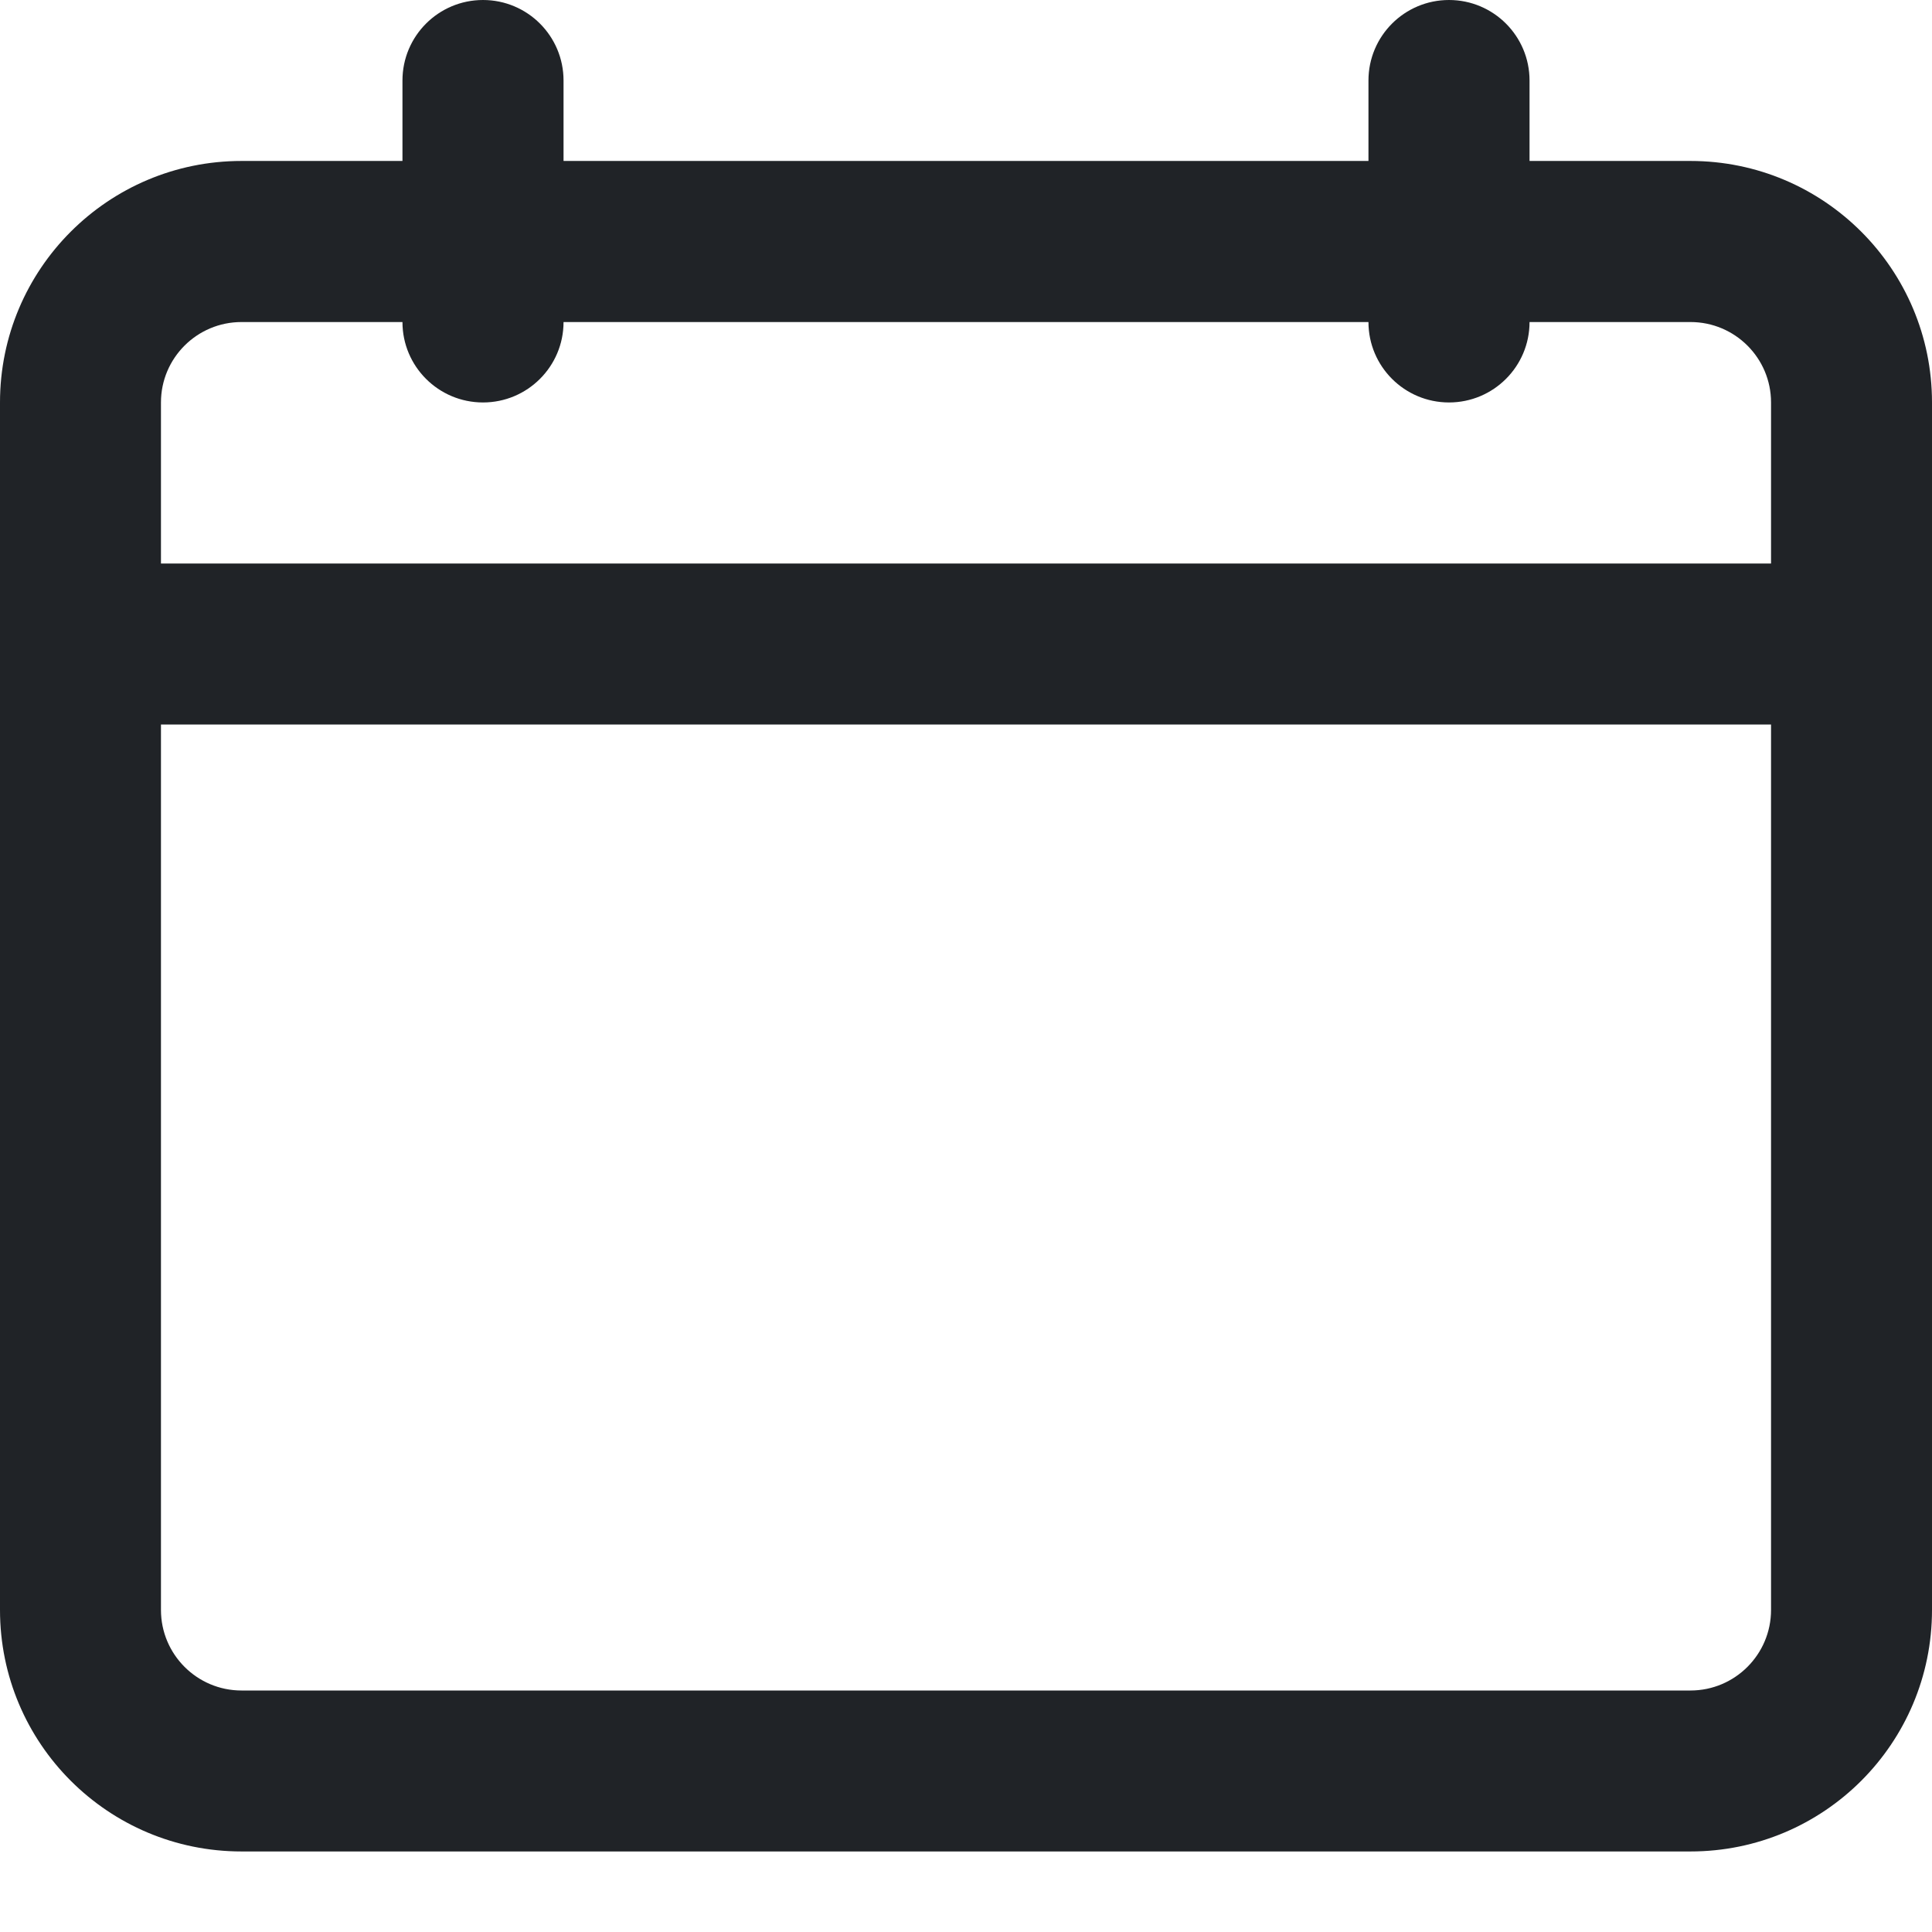 <svg width="16" height="16" viewBox="0 0 16 16" fill="none" xmlns="http://www.w3.org/2000/svg">
<g clip-path="url(#clip0_3_3762)">
<path fill-rule="evenodd" clip-rule="evenodd" d="M4 0C4.368 0 4.667 0.298 4.667 0.667V1.333H11.333V0.667C11.333 0.298 11.632 0 12 0C12.368 0 12.667 0.298 12.667 0.667V1.333H14C15.105 1.333 16 2.229 16 3.333V5.333V13.333C16 14.438 15.105 15.333 14 15.333H2C0.895 15.333 0 14.438 0 13.333V5.333V3.333C0 2.229 0.895 1.333 2 1.333H3.333V0.667C3.333 0.298 3.632 0 4 0ZM11.333 2.667L4.667 2.667V2.667C4.667 3.035 4.368 3.333 4 3.333C3.632 3.333 3.333 3.035 3.333 2.667V2.667H2C1.632 2.667 1.333 2.965 1.333 3.333V4.667H14.667V3.333C14.667 2.965 14.368 2.667 14 2.667L12.667 2.667C12.667 3.035 12.368 3.333 12 3.333C11.632 3.333 11.333 3.035 11.333 2.667ZM14.667 6V13.333C14.667 13.701 14.368 14 14 14H2C1.632 14 1.333 13.701 1.333 13.333V6H14.667Z" fill="#202327"/>
</g>
<defs>
<clipPath id="clip0_3_3762">
<rect width="16" height="16" fill="white"/>
</clipPath>
</defs>
</svg>
